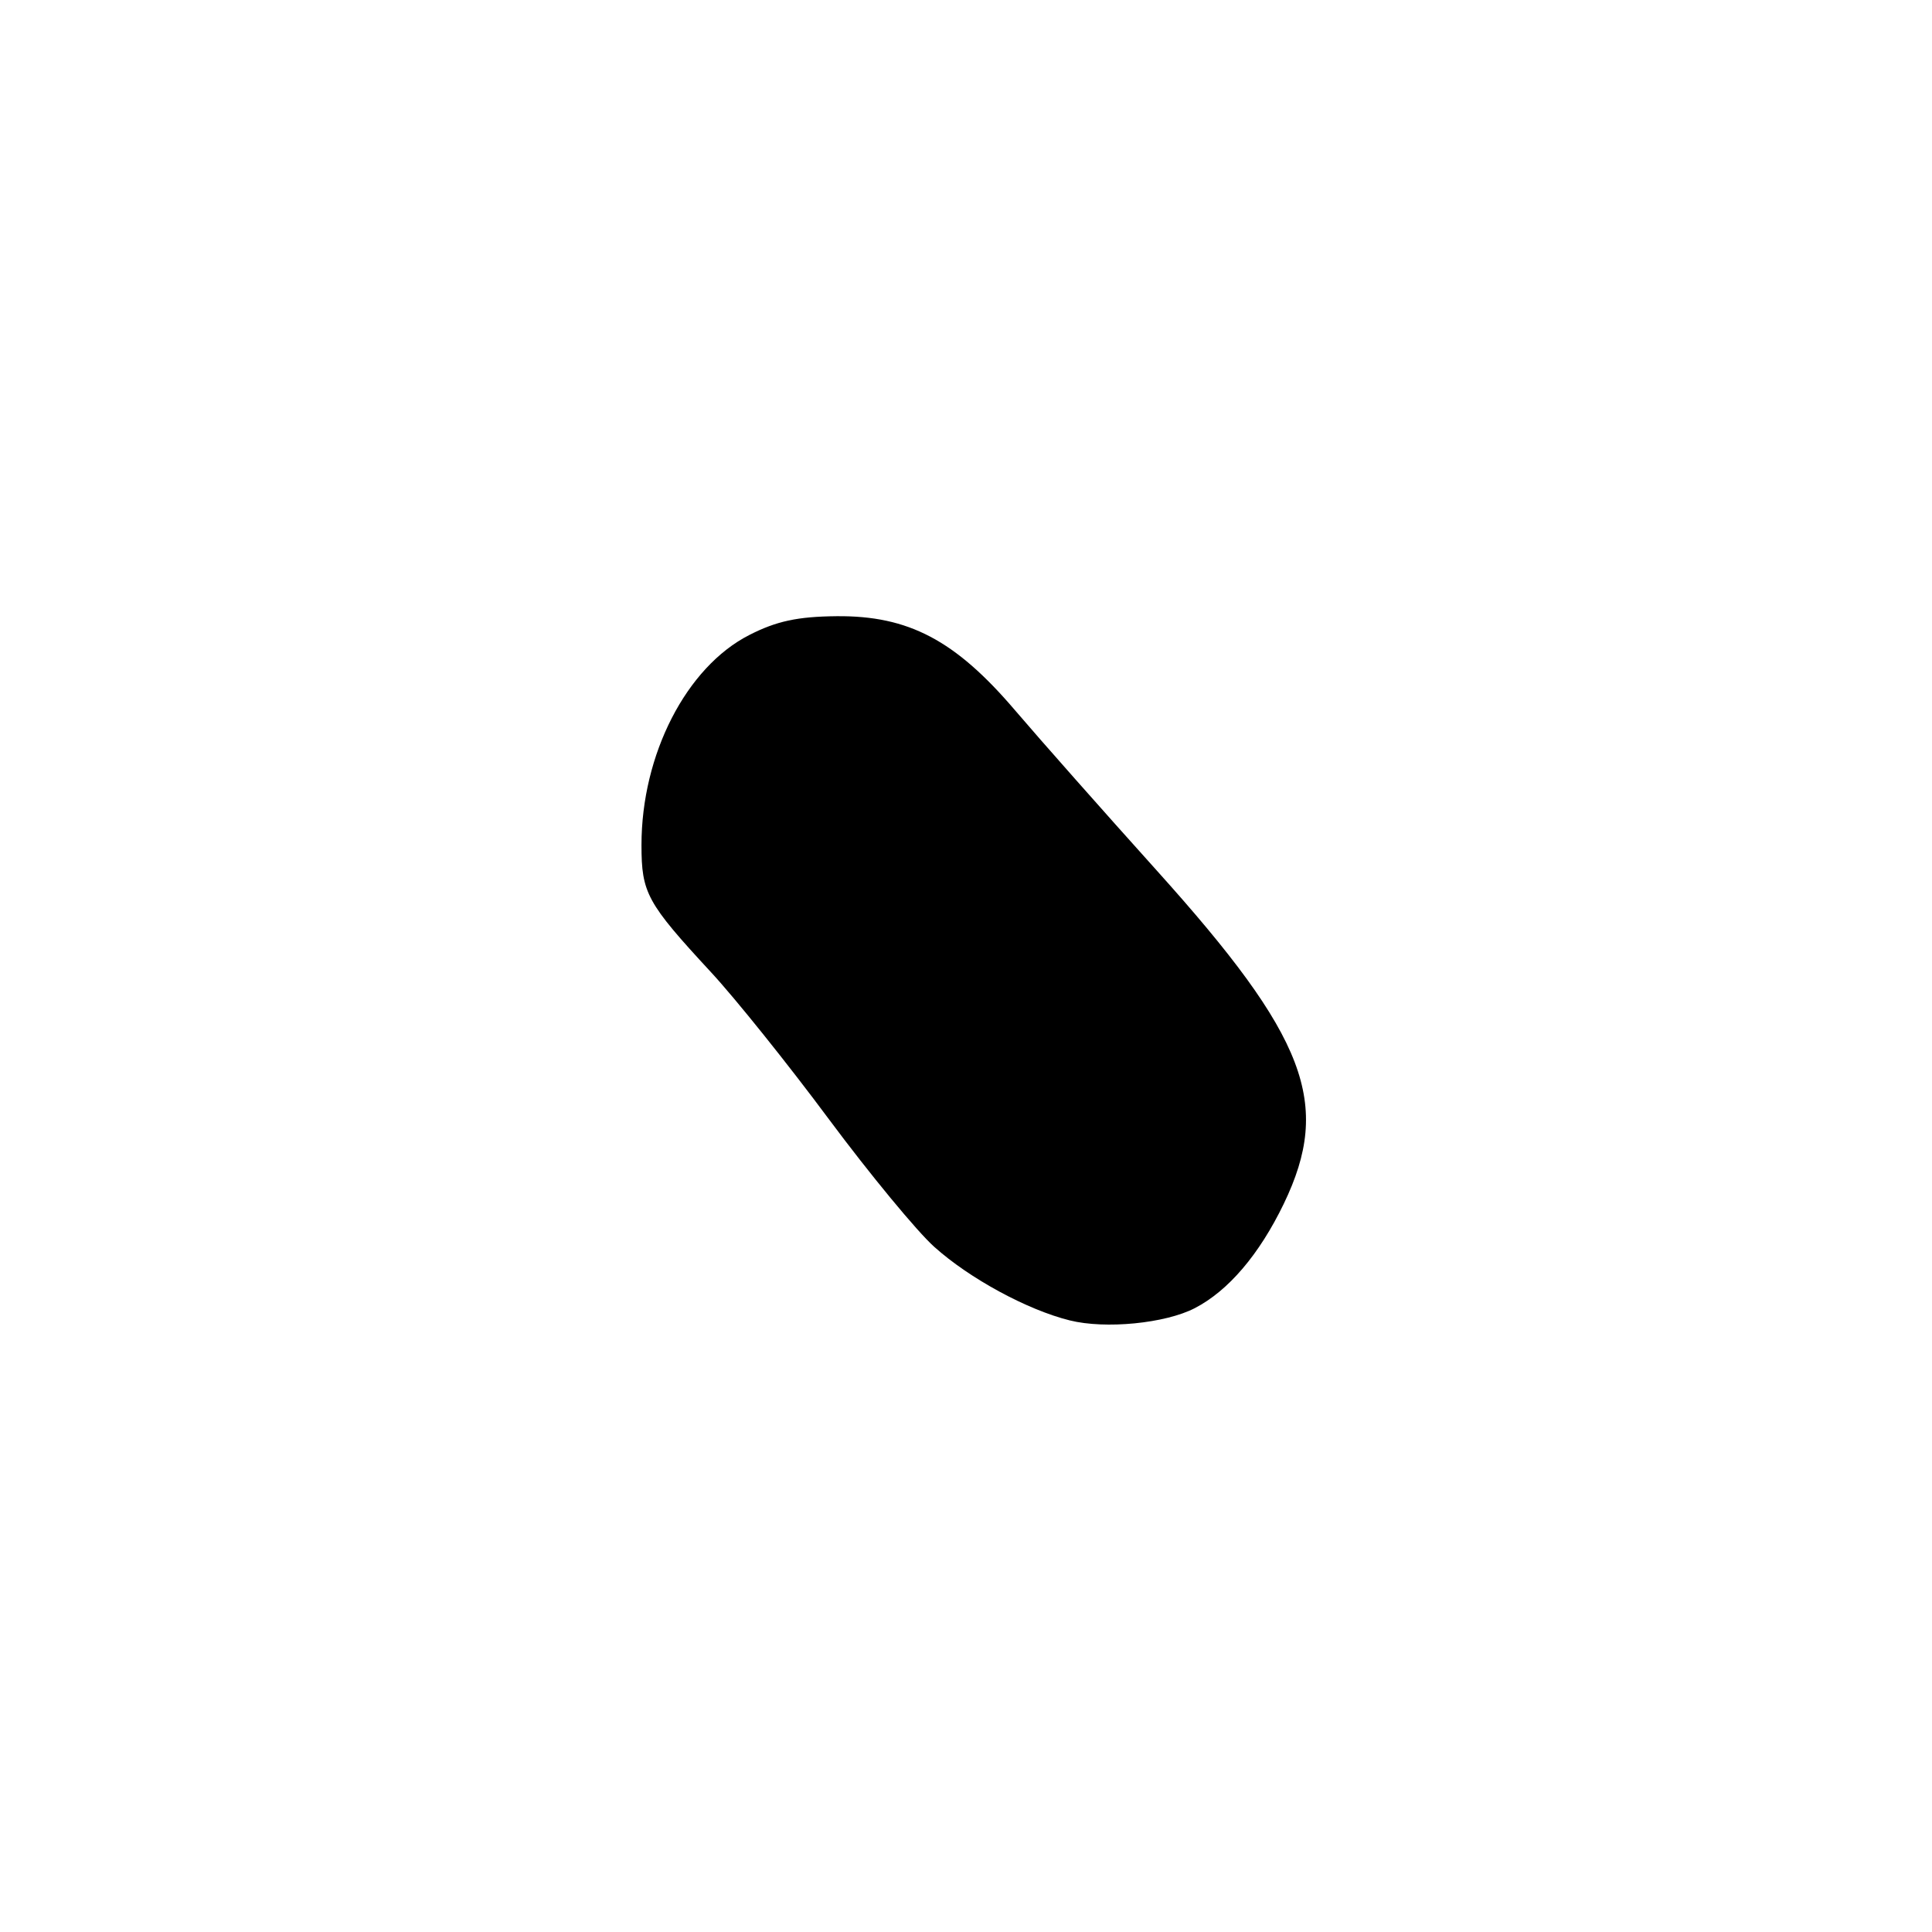 <?xml version="1.0" encoding="UTF-8" standalone="no"?>
<!DOCTYPE svg PUBLIC "-//W3C//DTD SVG 1.1//EN" "http://www.w3.org/Graphics/SVG/1.1/DTD/svg11.dtd" >
<svg xmlns="http://www.w3.org/2000/svg" xmlns:xlink="http://www.w3.org/1999/xlink" version="1.1" viewBox="0 0 256 256">
 <g >
 <path fill="currentColor"
d=" M 158.31 173.34 C 162.76 171.04 166.86 166.23 170.11 159.50 C 176.51 146.22 173.15 137.43 153.26 115.33 C 146.24 107.53 137.80 97.99 134.50 94.12 C 126.58 84.83 120.38 81.56 110.84 81.65 C 105.69 81.70 102.88 82.30 99.27 84.15 C 90.94 88.40 85.00 99.98 85.00 111.96 C 85.00 118.34 85.70 119.62 94.20 128.81 C 97.41 132.27 104.45 141.05 109.84 148.31 C 115.23 155.56 121.51 163.17 123.79 165.21 C 128.45 169.40 136.13 173.57 141.75 174.96 C 146.48 176.14 154.40 175.36 158.31 173.34 Z "/>
</g>
</svg>